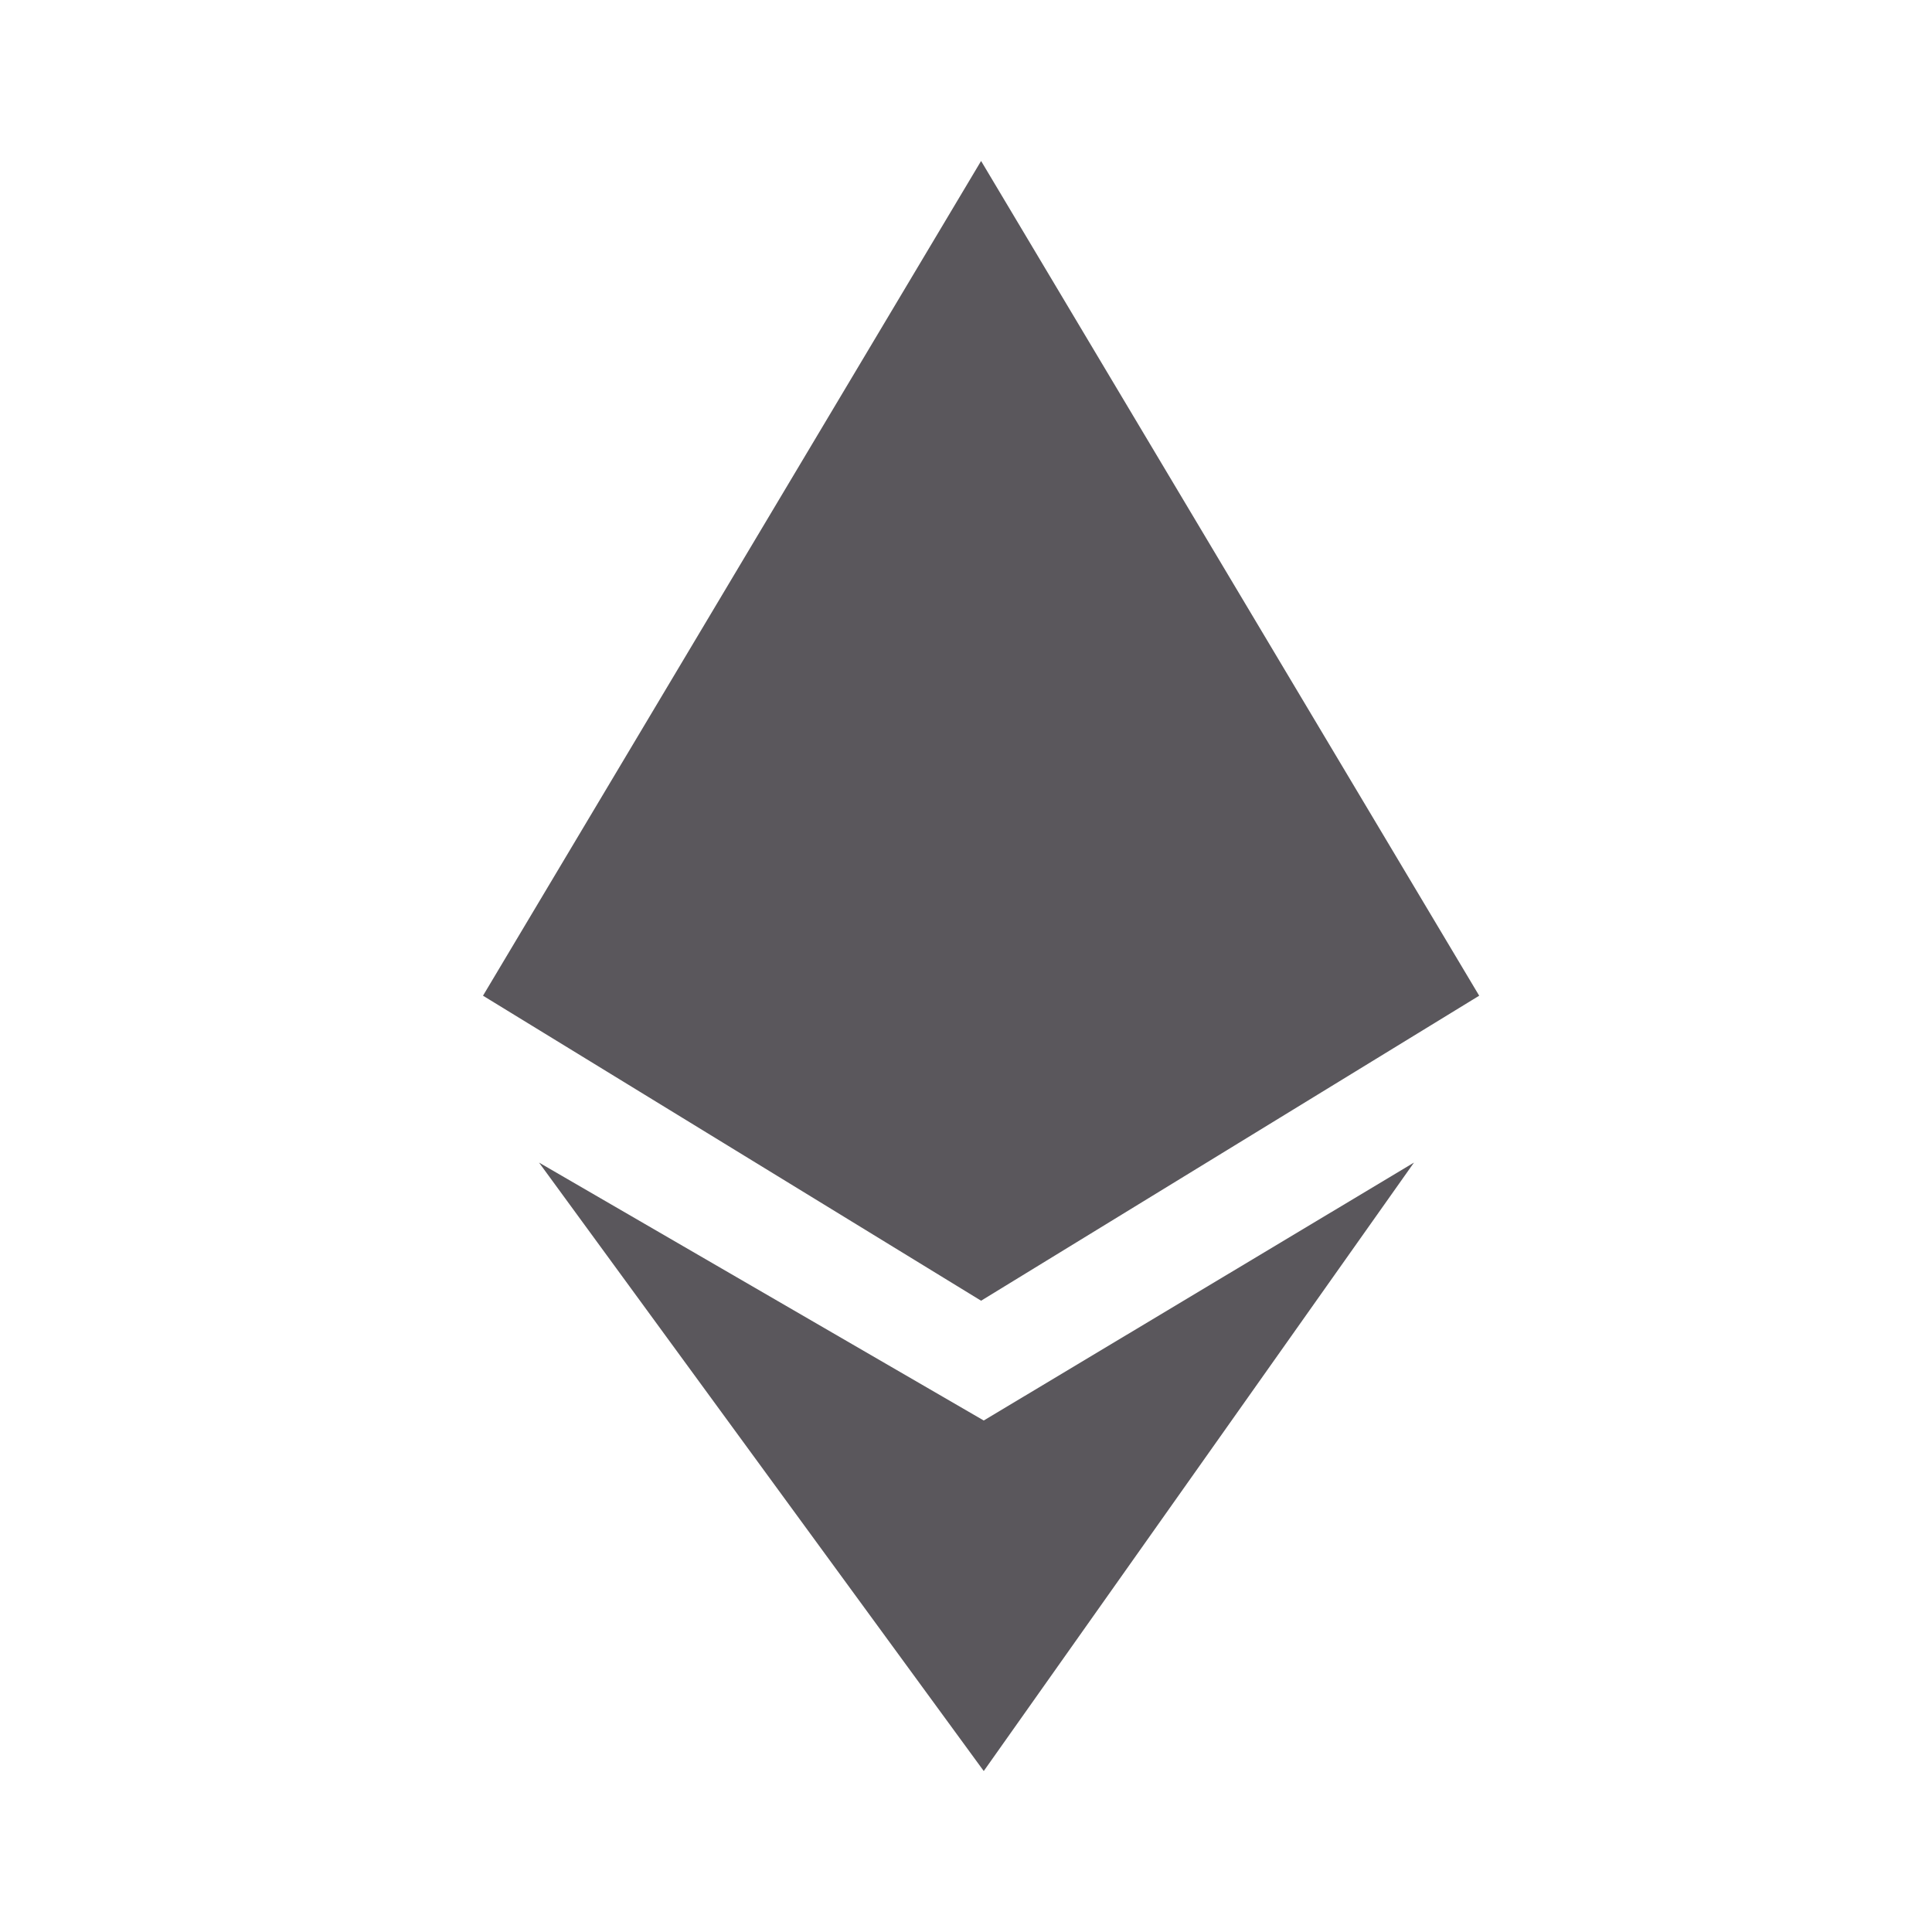 <svg xmlns="http://www.w3.org/2000/svg" width="16" height="16" viewBox="0 0 16 16">
    <g fill="none" fill-rule="evenodd">
        <g fill="#5A575C">
            <g>
                <g>
                    <g>
                        <g>
                            <path d="M11.71 9.628l-3.563 5.039-3.683-5.039 3.683 2.136 3.563-2.136zM8.125 1.333l4.125 6.913-4.125 2.526L4 8.246l4.125-6.913z" transform="translate(-695 -812) translate(253 800) translate(355) translate(75) translate(12 12)"/>
                        </g>
                    </g>
                </g>
            </g>
        </g>
    </g>
</svg>
